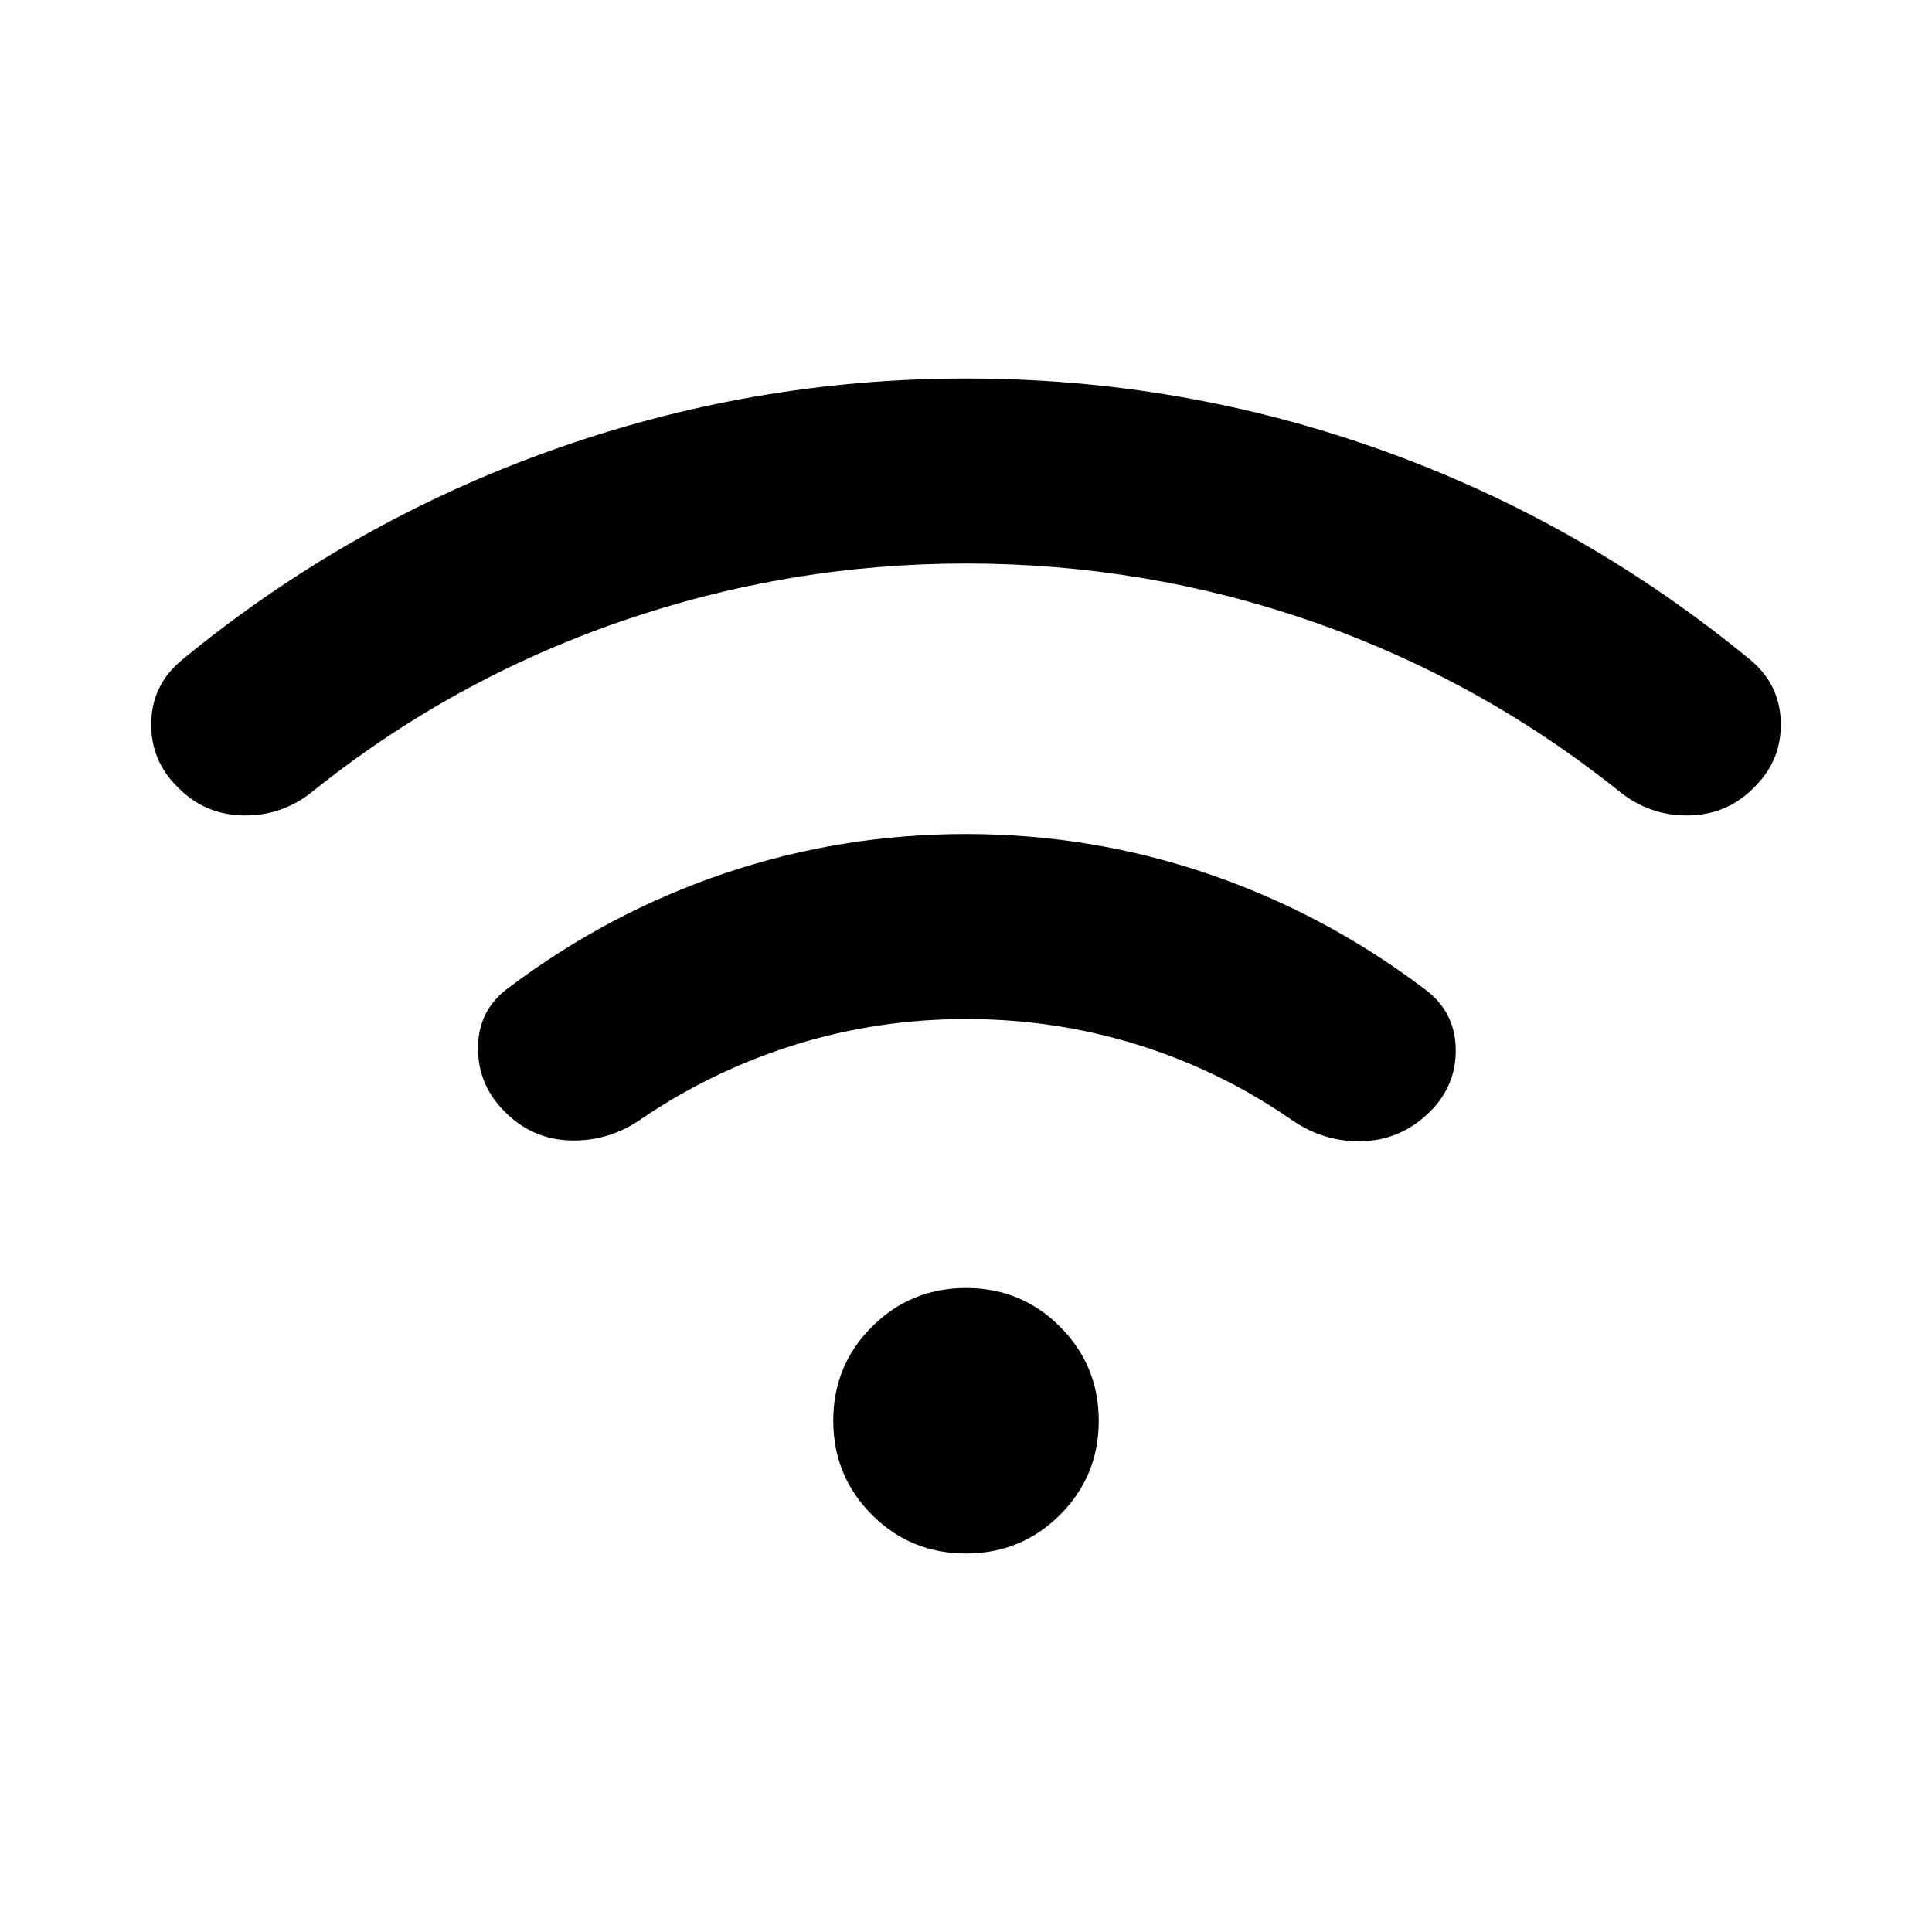 <svg xmlns="http://www.w3.org/2000/svg" height="24" viewBox="0 -960 960 960" width="24"><path d="M480.01-680q-88.32 0-171.84 28.88-83.52 28.89-152.44 84.08-15.23 12.5-34.67 12.23-19.45-.27-32.87-14.15-13.5-13.31-13.05-32.15.44-18.85 15.36-31.04 82.35-67.77 182.64-103.77 100.3-36 206.92-36 107.4 0 207.15 35.84 99.75 35.85 182.48 103.93 14.73 12.19 15.17 31.04.45 18.84-13.05 32.15-13.42 13.88-32.87 14.15-19.44.27-34.67-12.23-69.12-55.19-152.12-84.08-83-28.88-172.14-28.88Zm.04 226.35q-43.7 0-84.57 12.65-40.86 12.65-76.36 36.69-16.16 11.46-35.41 11-19.25-.46-32.86-14.27-13.5-13.3-13.33-32.11.18-18.8 15.67-29.85 49.36-37.1 107.09-56.57Q418-545.58 480-545.58q62.19 0 120.21 19.76 58.01 19.76 107.37 57.05 15.3 11.05 15.76 29.66.47 18.61-13.23 31.92-14.19 13.8-33.44 14.27-19.25.46-35.4-11-35.5-24.43-76.41-37.08-40.92-12.65-84.81-12.65Zm-.09 265.57q-27.5 0-46.71-19.25-19.21-19.26-19.21-46.75 0-27.5 19.25-46.71Q452.55-320 480.04-320q27.5 0 46.71 19.26 19.21 19.25 19.21 46.75 0 27.49-19.25 46.7-19.26 19.21-46.75 19.21Z"/></svg>